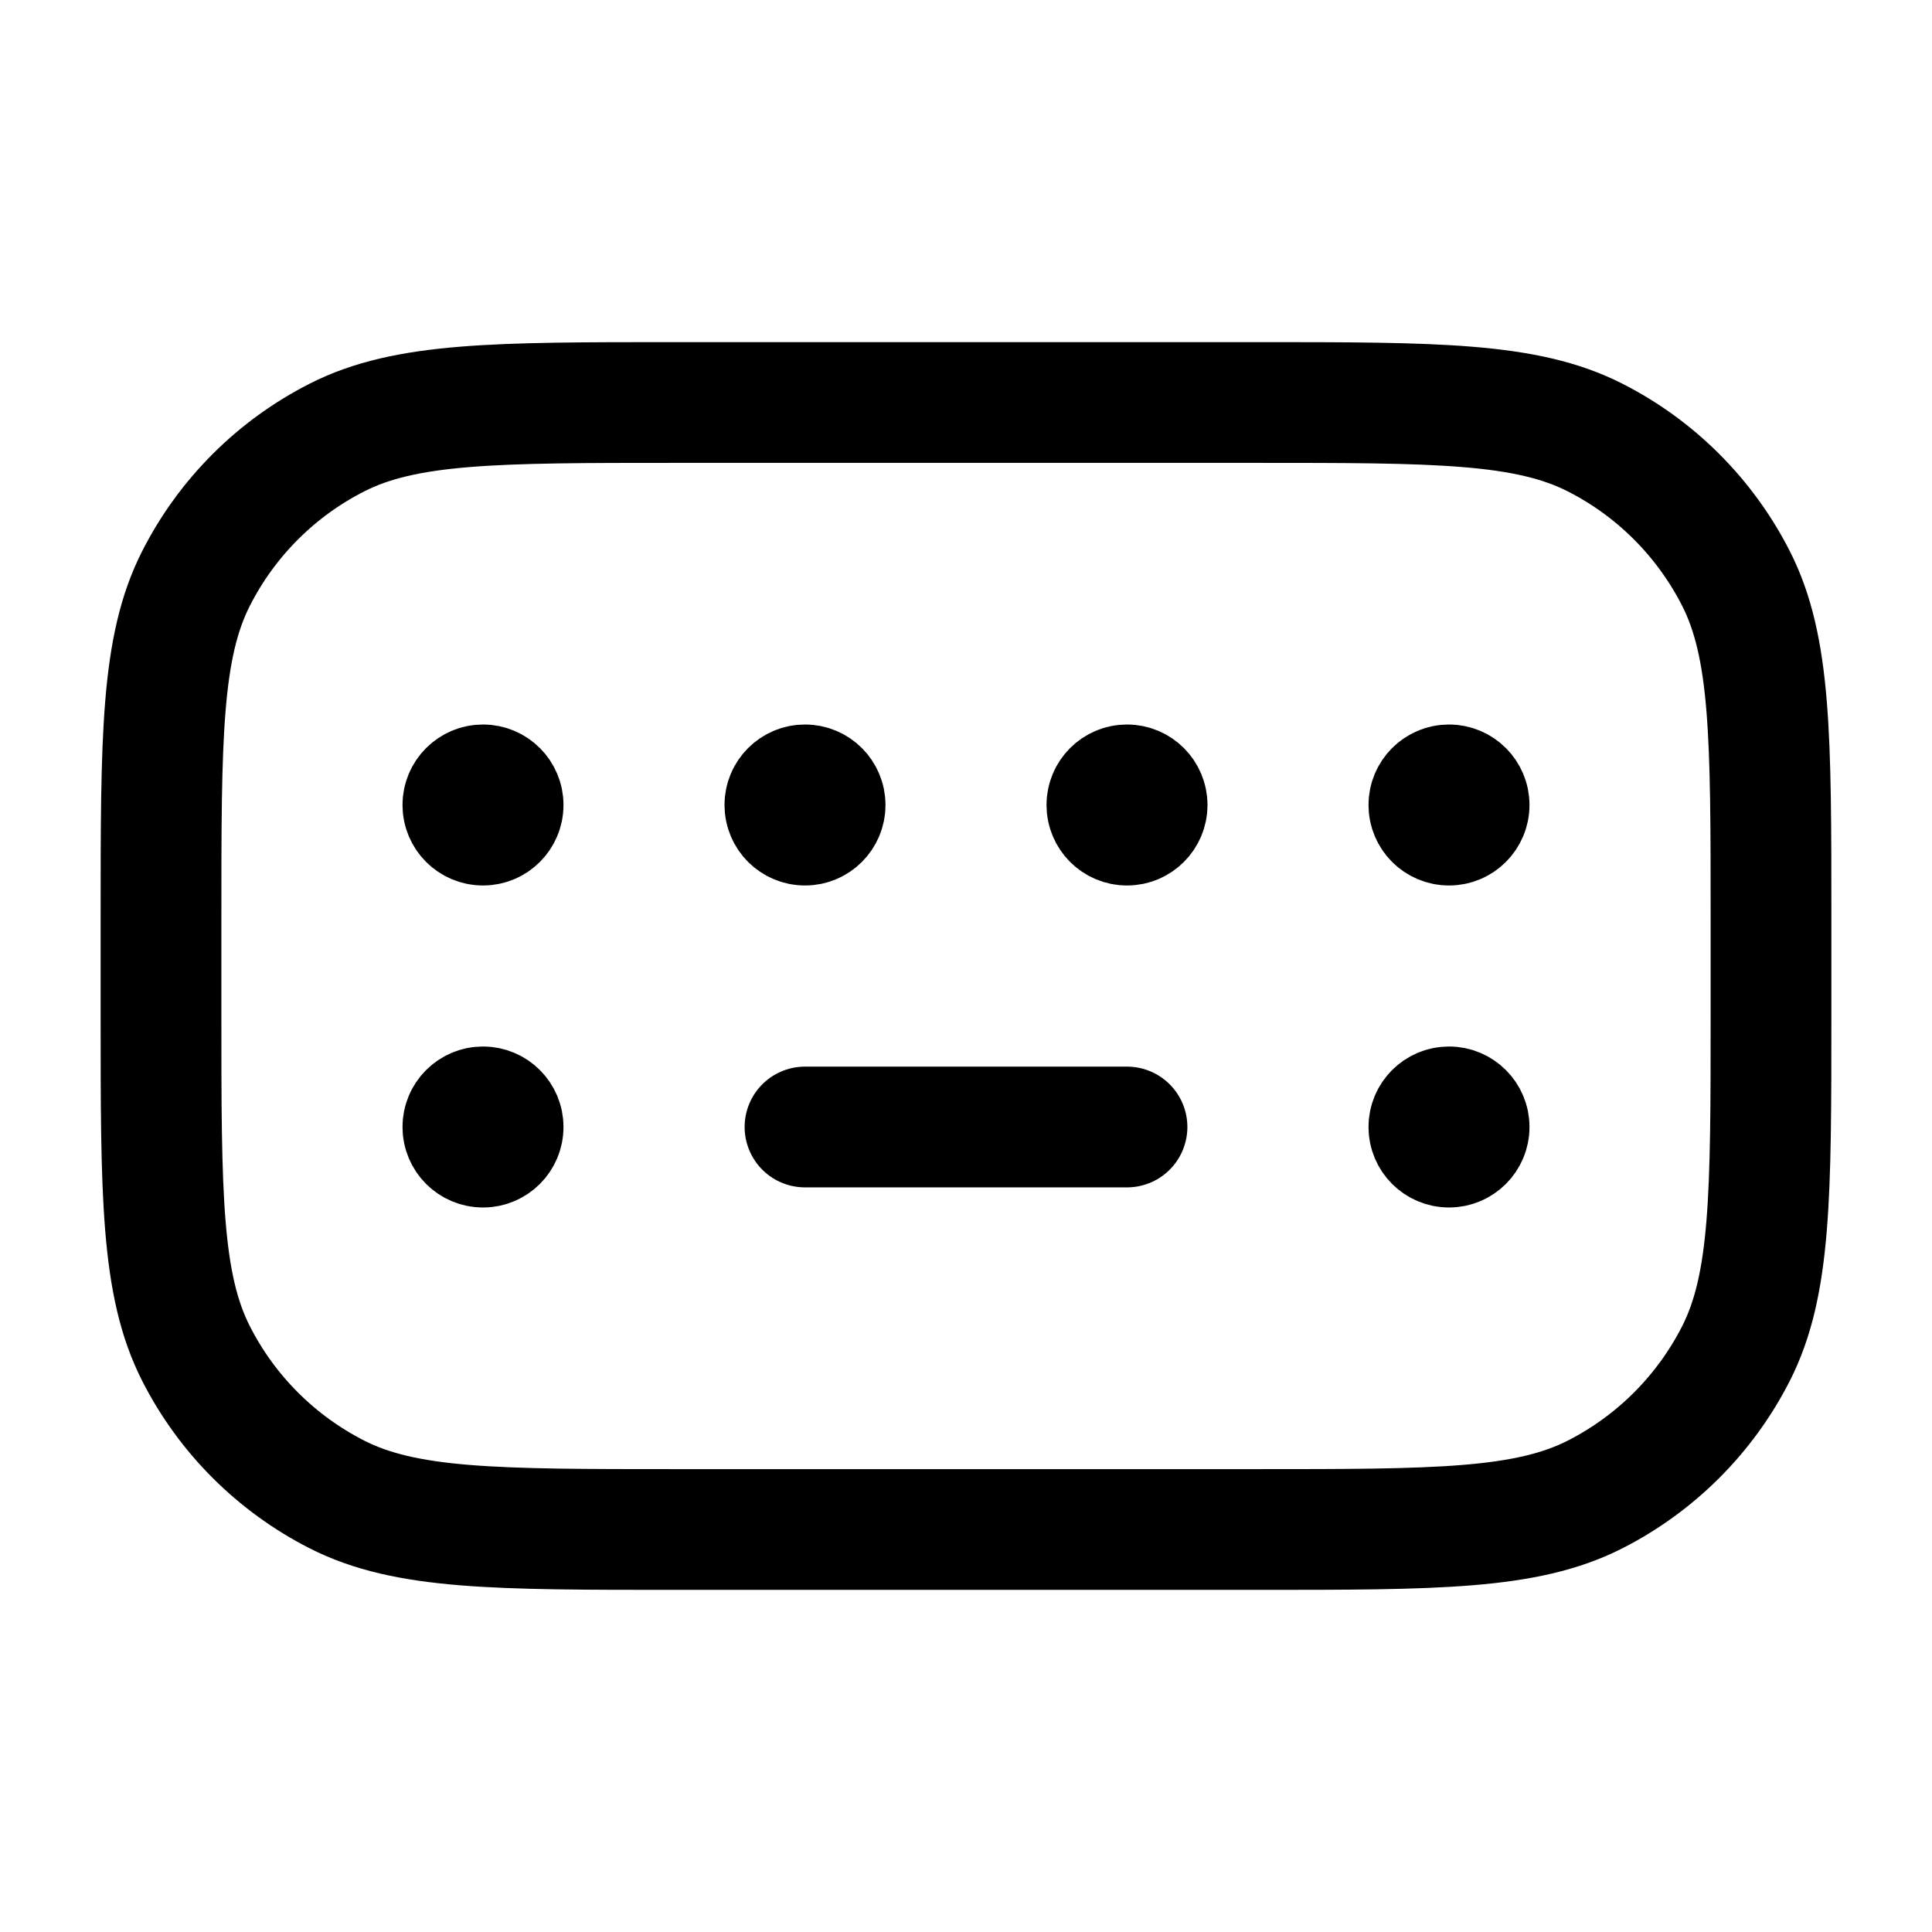 <svg width="24" height="24" viewBox="0 0 24 24" fill="none" xmlns="http://www.w3.org/2000/svg">
<path d="M10 14H14M6 10H6.05M10 10H10.05M14 10H14.05M18 10H18.05M18 14H18.05M6 14H6.05M6.25 10C6.25 10.138 6.138 10.25 6 10.25C5.862 10.25 5.75 10.138 5.75 10C5.75 9.862 5.862 9.75 6 9.75C6.138 9.75 6.25 9.862 6.25 10ZM10.25 10C10.25 10.138 10.138 10.25 10 10.25C9.862 10.25 9.75 10.138 9.75 10C9.75 9.862 9.862 9.75 10 9.75C10.138 9.75 10.25 9.862 10.25 10ZM14.25 10C14.25 10.138 14.138 10.25 14 10.25C13.862 10.25 13.75 10.138 13.75 10C13.75 9.862 13.862 9.75 14 9.75C14.138 9.75 14.25 9.862 14.25 10ZM18.25 10C18.25 10.138 18.138 10.25 18 10.25C17.862 10.25 17.75 10.138 17.75 10C17.75 9.862 17.862 9.75 18 9.75C18.138 9.75 18.25 9.862 18.25 10ZM18.25 14C18.25 14.138 18.138 14.25 18 14.25C17.862 14.25 17.75 14.138 17.75 14C17.75 13.862 17.862 13.75 18 13.75C18.138 13.75 18.25 13.862 18.25 14ZM6.25 14C6.25 14.138 6.138 14.25 6 14.25C5.862 14.25 5.75 14.138 5.75 14C5.75 13.862 5.862 13.75 6 13.75C6.138 13.75 6.25 13.862 6.25 14ZM8.4 19H15.6C17.84 19 18.96 19 19.816 18.564C20.569 18.18 21.18 17.569 21.564 16.816C22 15.96 22 14.84 22 12.6V11.4C22 9.16 22 8.04 21.564 7.184C21.18 6.431 20.569 5.819 19.816 5.436C18.96 5 17.84 5 15.6 5H8.4C6.16 5 5.04 5 4.184 5.436C3.431 5.819 2.819 6.431 2.436 7.184C2 8.04 2 9.16 2 11.4V12.6C2 14.84 2 15.96 2.436 16.816C2.819 17.569 3.431 18.18 4.184 18.564C5.04 19 6.16 19 8.4 19Z" stroke="currentColor" stroke-width="1.5" stroke-linecap="round" stroke-linejoin="round"/>
</svg>
